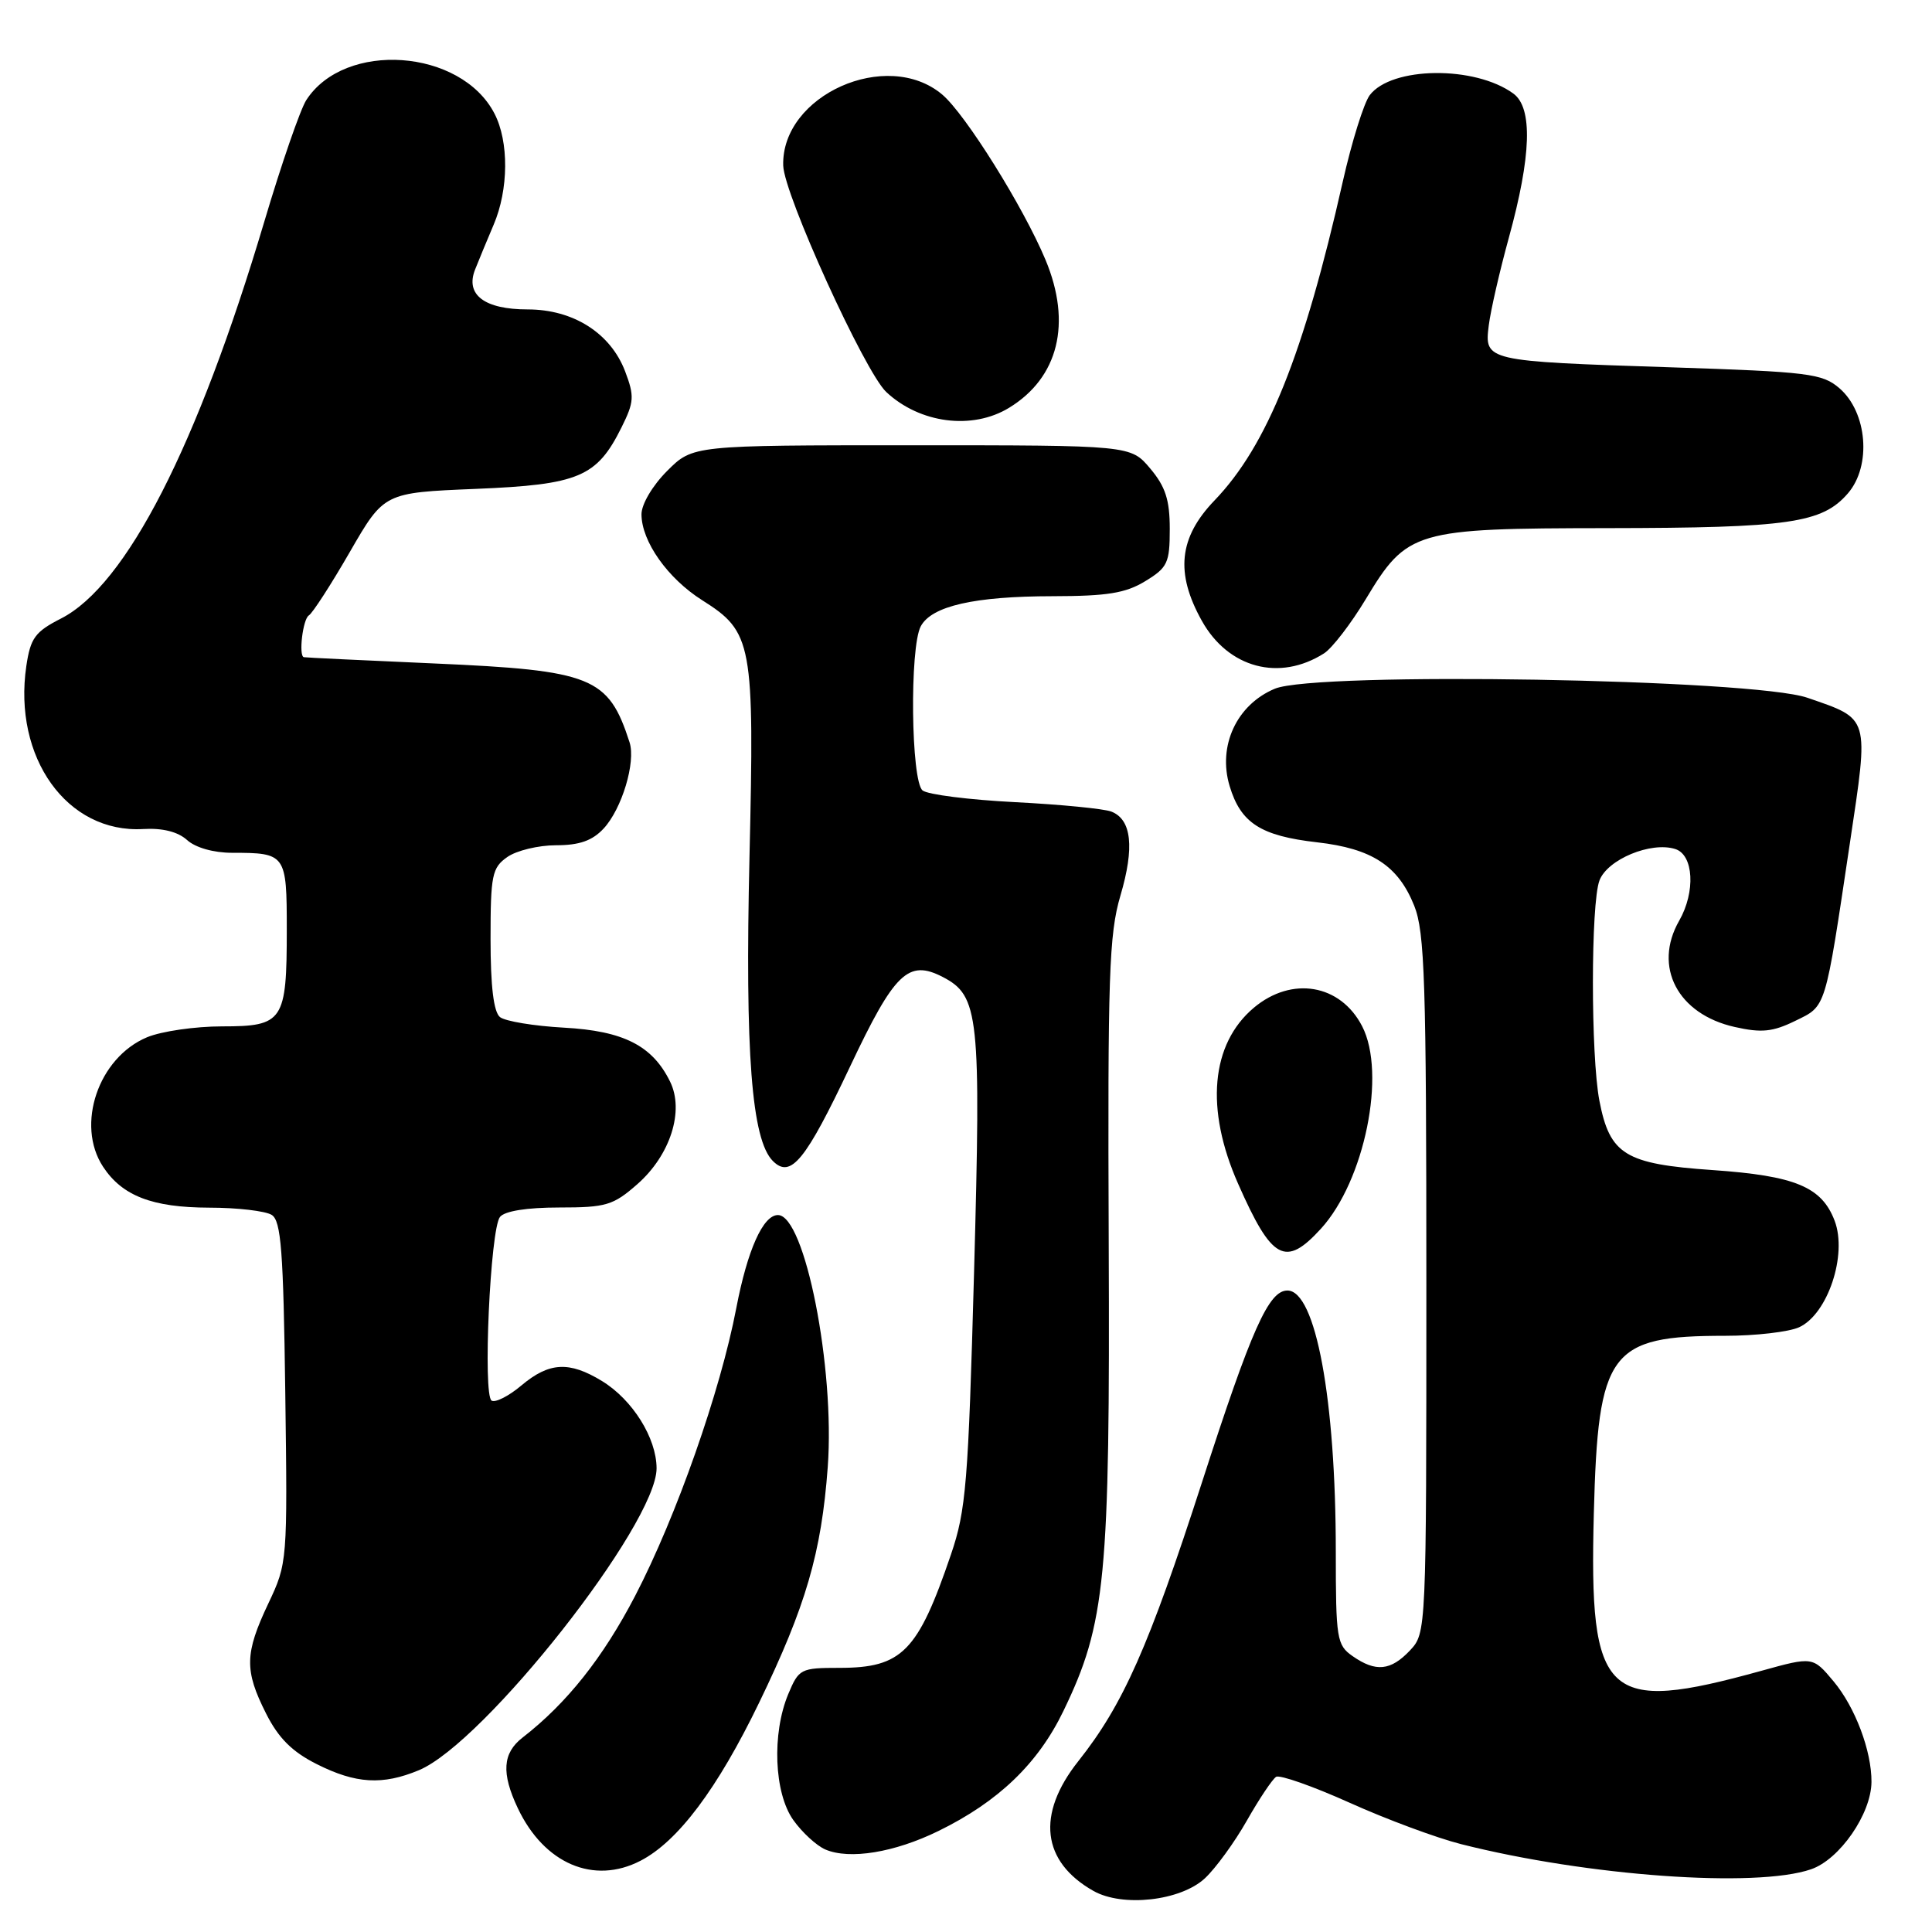 <?xml version="1.0" encoding="UTF-8" standalone="no"?>
<!DOCTYPE svg PUBLIC "-//W3C//DTD SVG 1.1//EN" "http://www.w3.org/Graphics/SVG/1.1/DTD/svg11.dtd" >
<svg xmlns="http://www.w3.org/2000/svg" xmlns:xlink="http://www.w3.org/1999/xlink" version="1.1" viewBox="0 0 256 256">
 <g >
 <path fill="currentColor"
d=" M 159.65 248.89 C 161.06 247.58 163.57 244.14 165.21 241.25 C 166.85 238.36 168.60 235.75 169.09 235.44 C 169.58 235.14 173.98 236.69 178.85 238.88 C 183.73 241.08 190.37 243.54 193.61 244.36 C 210.32 248.59 232.69 250.20 239.97 247.69 C 243.77 246.39 247.95 240.34 247.98 236.12 C 248.01 232.02 245.82 226.21 242.96 222.79 C 240.21 219.50 240.21 219.50 233.36 221.40 C 212.67 227.12 210.55 225.12 211.19 200.54 C 211.75 179.04 213.26 177.00 228.60 177.00 C 232.62 177.00 237.02 176.49 238.39 175.87 C 242.18 174.14 244.81 166.27 243.10 161.76 C 241.39 157.26 237.88 155.80 226.93 155.04 C 215.33 154.24 213.31 153.00 211.93 145.86 C 210.78 139.90 210.78 119.70 211.94 116.66 C 213.00 113.87 218.77 111.48 221.98 112.50 C 224.42 113.27 224.69 118.17 222.50 122.00 C 219.01 128.10 222.30 134.39 229.86 136.08 C 233.41 136.88 234.89 136.73 237.86 135.28 C 242.02 133.24 241.78 134.04 245.12 111.71 C 247.65 94.81 247.81 95.33 239.50 92.46 C 232.28 89.96 174.37 88.97 168.92 91.26 C 163.87 93.37 161.33 98.83 162.93 104.15 C 164.40 109.05 167.04 110.76 174.52 111.61 C 181.80 112.44 185.26 114.70 187.39 120.01 C 188.79 123.51 189.00 130.06 189.00 170.21 C 189.00 216.23 188.99 216.38 186.83 218.69 C 184.28 221.39 182.29 221.59 179.22 219.44 C 177.13 217.98 177.00 217.16 177.00 205.60 C 177.00 185.39 174.33 171.00 170.59 171.00 C 168.11 171.00 165.84 176.08 159.28 196.38 C 152.21 218.23 148.83 225.87 142.87 233.38 C 137.30 240.41 138.03 246.68 144.89 250.56 C 148.76 252.74 156.43 251.88 159.65 248.89 Z  M 84.87 246.56 C 89.83 244.00 95.06 237.03 100.57 225.65 C 106.78 212.82 108.84 205.78 109.68 194.40 C 110.65 181.26 106.65 161.00 103.08 161.00 C 101.11 161.00 99.04 165.62 97.56 173.34 C 95.46 184.33 89.61 200.98 84.16 211.46 C 79.90 219.65 75.11 225.69 69.24 230.24 C 66.59 232.30 66.41 234.95 68.62 239.61 C 72.10 246.95 78.68 249.77 84.87 246.56 Z  M 124.34 242.62 C 132.28 238.74 137.55 233.68 140.91 226.71 C 146.51 215.12 147.09 209.17 146.91 164.63 C 146.77 129.32 146.95 123.80 148.46 118.68 C 150.35 112.28 149.95 108.59 147.26 107.54 C 146.29 107.16 140.55 106.60 134.50 106.29 C 128.45 105.98 122.94 105.29 122.25 104.74 C 120.71 103.52 120.51 85.78 122.01 82.98 C 123.45 80.30 129.10 79.01 139.50 79.00 C 146.70 78.99 149.15 78.60 151.75 77.01 C 154.71 75.21 155.00 74.59 155.00 70.09 C 155.00 66.24 154.43 64.48 152.41 62.08 C 149.82 59.00 149.82 59.00 120.81 59.00 C 91.80 59.00 91.80 59.00 88.40 62.40 C 86.46 64.34 85.00 66.81 85.00 68.15 C 85.01 71.74 88.47 76.64 93.04 79.53 C 99.71 83.74 99.97 85.15 99.31 113.58 C 98.71 139.52 99.59 151.02 102.41 153.84 C 104.78 156.21 106.73 153.82 112.65 141.30 C 118.53 128.86 120.35 127.10 124.91 129.45 C 129.73 131.95 130.00 134.46 129.07 168.50 C 128.30 196.55 128.01 200.12 126.00 206.00 C 121.62 218.86 119.52 221.00 111.23 221.00 C 106.09 221.00 105.85 221.13 104.45 224.47 C 102.26 229.72 102.57 237.59 105.12 241.17 C 106.29 242.81 108.20 244.57 109.37 245.07 C 112.58 246.44 118.52 245.47 124.34 242.62 Z  M 55.51 234.56 C 64.20 230.93 87.01 201.95 87.00 194.56 C 86.99 190.54 83.82 185.47 79.76 182.99 C 75.41 180.34 72.77 180.49 69.10 183.57 C 67.42 184.99 65.64 185.89 65.14 185.59 C 63.96 184.86 64.96 162.87 66.25 161.25 C 66.87 160.47 69.81 160.00 74.09 160.00 C 80.31 160.00 81.25 159.72 84.45 156.91 C 88.82 153.07 90.70 147.20 88.79 143.32 C 86.45 138.55 82.62 136.60 74.72 136.17 C 70.75 135.95 66.94 135.32 66.25 134.77 C 65.41 134.09 65.00 130.69 65.00 124.43 C 65.00 115.94 65.20 114.98 67.22 113.56 C 68.44 112.70 71.35 112.00 73.68 112.00 C 76.77 112.00 78.48 111.40 79.98 109.79 C 82.40 107.19 84.27 100.99 83.42 98.36 C 80.62 89.69 78.48 88.83 57.50 87.91 C 48.15 87.50 40.39 87.13 40.25 87.08 C 39.55 86.85 40.13 82.04 40.92 81.55 C 41.42 81.24 43.87 77.45 46.36 73.13 C 50.89 65.28 50.89 65.28 63.02 64.78 C 76.71 64.22 79.09 63.21 82.36 56.62 C 84.03 53.26 84.08 52.50 82.83 49.20 C 80.90 44.14 75.96 41.00 69.92 41.00 C 64.19 41.00 61.63 39.06 62.95 35.72 C 63.43 34.50 64.54 31.83 65.41 29.78 C 67.40 25.12 67.45 18.77 65.52 15.05 C 61.08 6.46 45.68 5.36 40.58 13.27 C 39.79 14.50 37.29 21.73 35.03 29.34 C 26.14 59.18 16.74 77.54 8.08 81.96 C 4.65 83.71 4.04 84.54 3.49 88.24 C 1.70 100.39 8.90 110.44 18.98 109.85 C 21.54 109.70 23.57 110.21 24.79 111.31 C 25.90 112.32 28.31 113.00 30.75 113.00 C 37.88 113.00 38.00 113.17 38.00 123.17 C 38.00 135.31 37.54 136.00 29.43 136.00 C 25.86 136.00 21.39 136.65 19.49 137.44 C 13.03 140.14 10.01 149.03 13.65 154.59 C 16.19 158.46 20.17 160.00 27.70 160.02 C 31.44 160.02 35.17 160.46 36.00 160.98 C 37.25 161.76 37.55 165.75 37.80 184.50 C 38.10 206.93 38.09 207.12 35.55 212.48 C 32.42 219.10 32.37 221.33 35.25 227.04 C 36.89 230.30 38.70 232.11 41.96 233.75 C 47.14 236.36 50.69 236.57 55.51 234.56 Z  M 175.03 162.81 C 180.82 156.47 183.72 142.22 180.49 135.98 C 177.61 130.40 171.17 129.31 166.14 133.53 C 160.44 138.33 159.67 146.94 164.05 156.84 C 168.53 167.00 170.32 167.97 175.03 162.81 Z  M 175.45 86.57 C 176.52 85.88 179.00 82.66 180.96 79.41 C 186.46 70.28 187.39 70.01 213.00 69.98 C 237.10 69.95 241.45 69.32 244.86 65.37 C 248.01 61.72 247.43 54.63 243.73 51.44 C 241.46 49.49 239.68 49.27 221.38 48.67 C 196.78 47.87 196.68 47.84 197.27 43.11 C 197.52 41.12 198.72 35.90 199.93 31.50 C 202.91 20.67 203.12 14.29 200.53 12.40 C 195.43 8.67 184.37 8.80 181.49 12.62 C 180.72 13.66 179.12 18.77 177.94 24.00 C 172.76 46.98 167.91 59.05 160.93 66.31 C 156.20 71.23 155.71 75.92 159.25 82.26 C 162.75 88.53 169.53 90.34 175.45 86.57 Z  M 133.70 54.04 C 140.26 50.04 142.04 42.82 138.54 34.44 C 135.61 27.42 127.91 15.10 124.84 12.52 C 117.52 6.36 103.51 12.62 103.78 21.94 C 103.89 25.78 114.57 49.24 117.43 51.94 C 121.88 56.11 128.83 57.01 133.70 54.04 Z "/>
</g>
</svg>